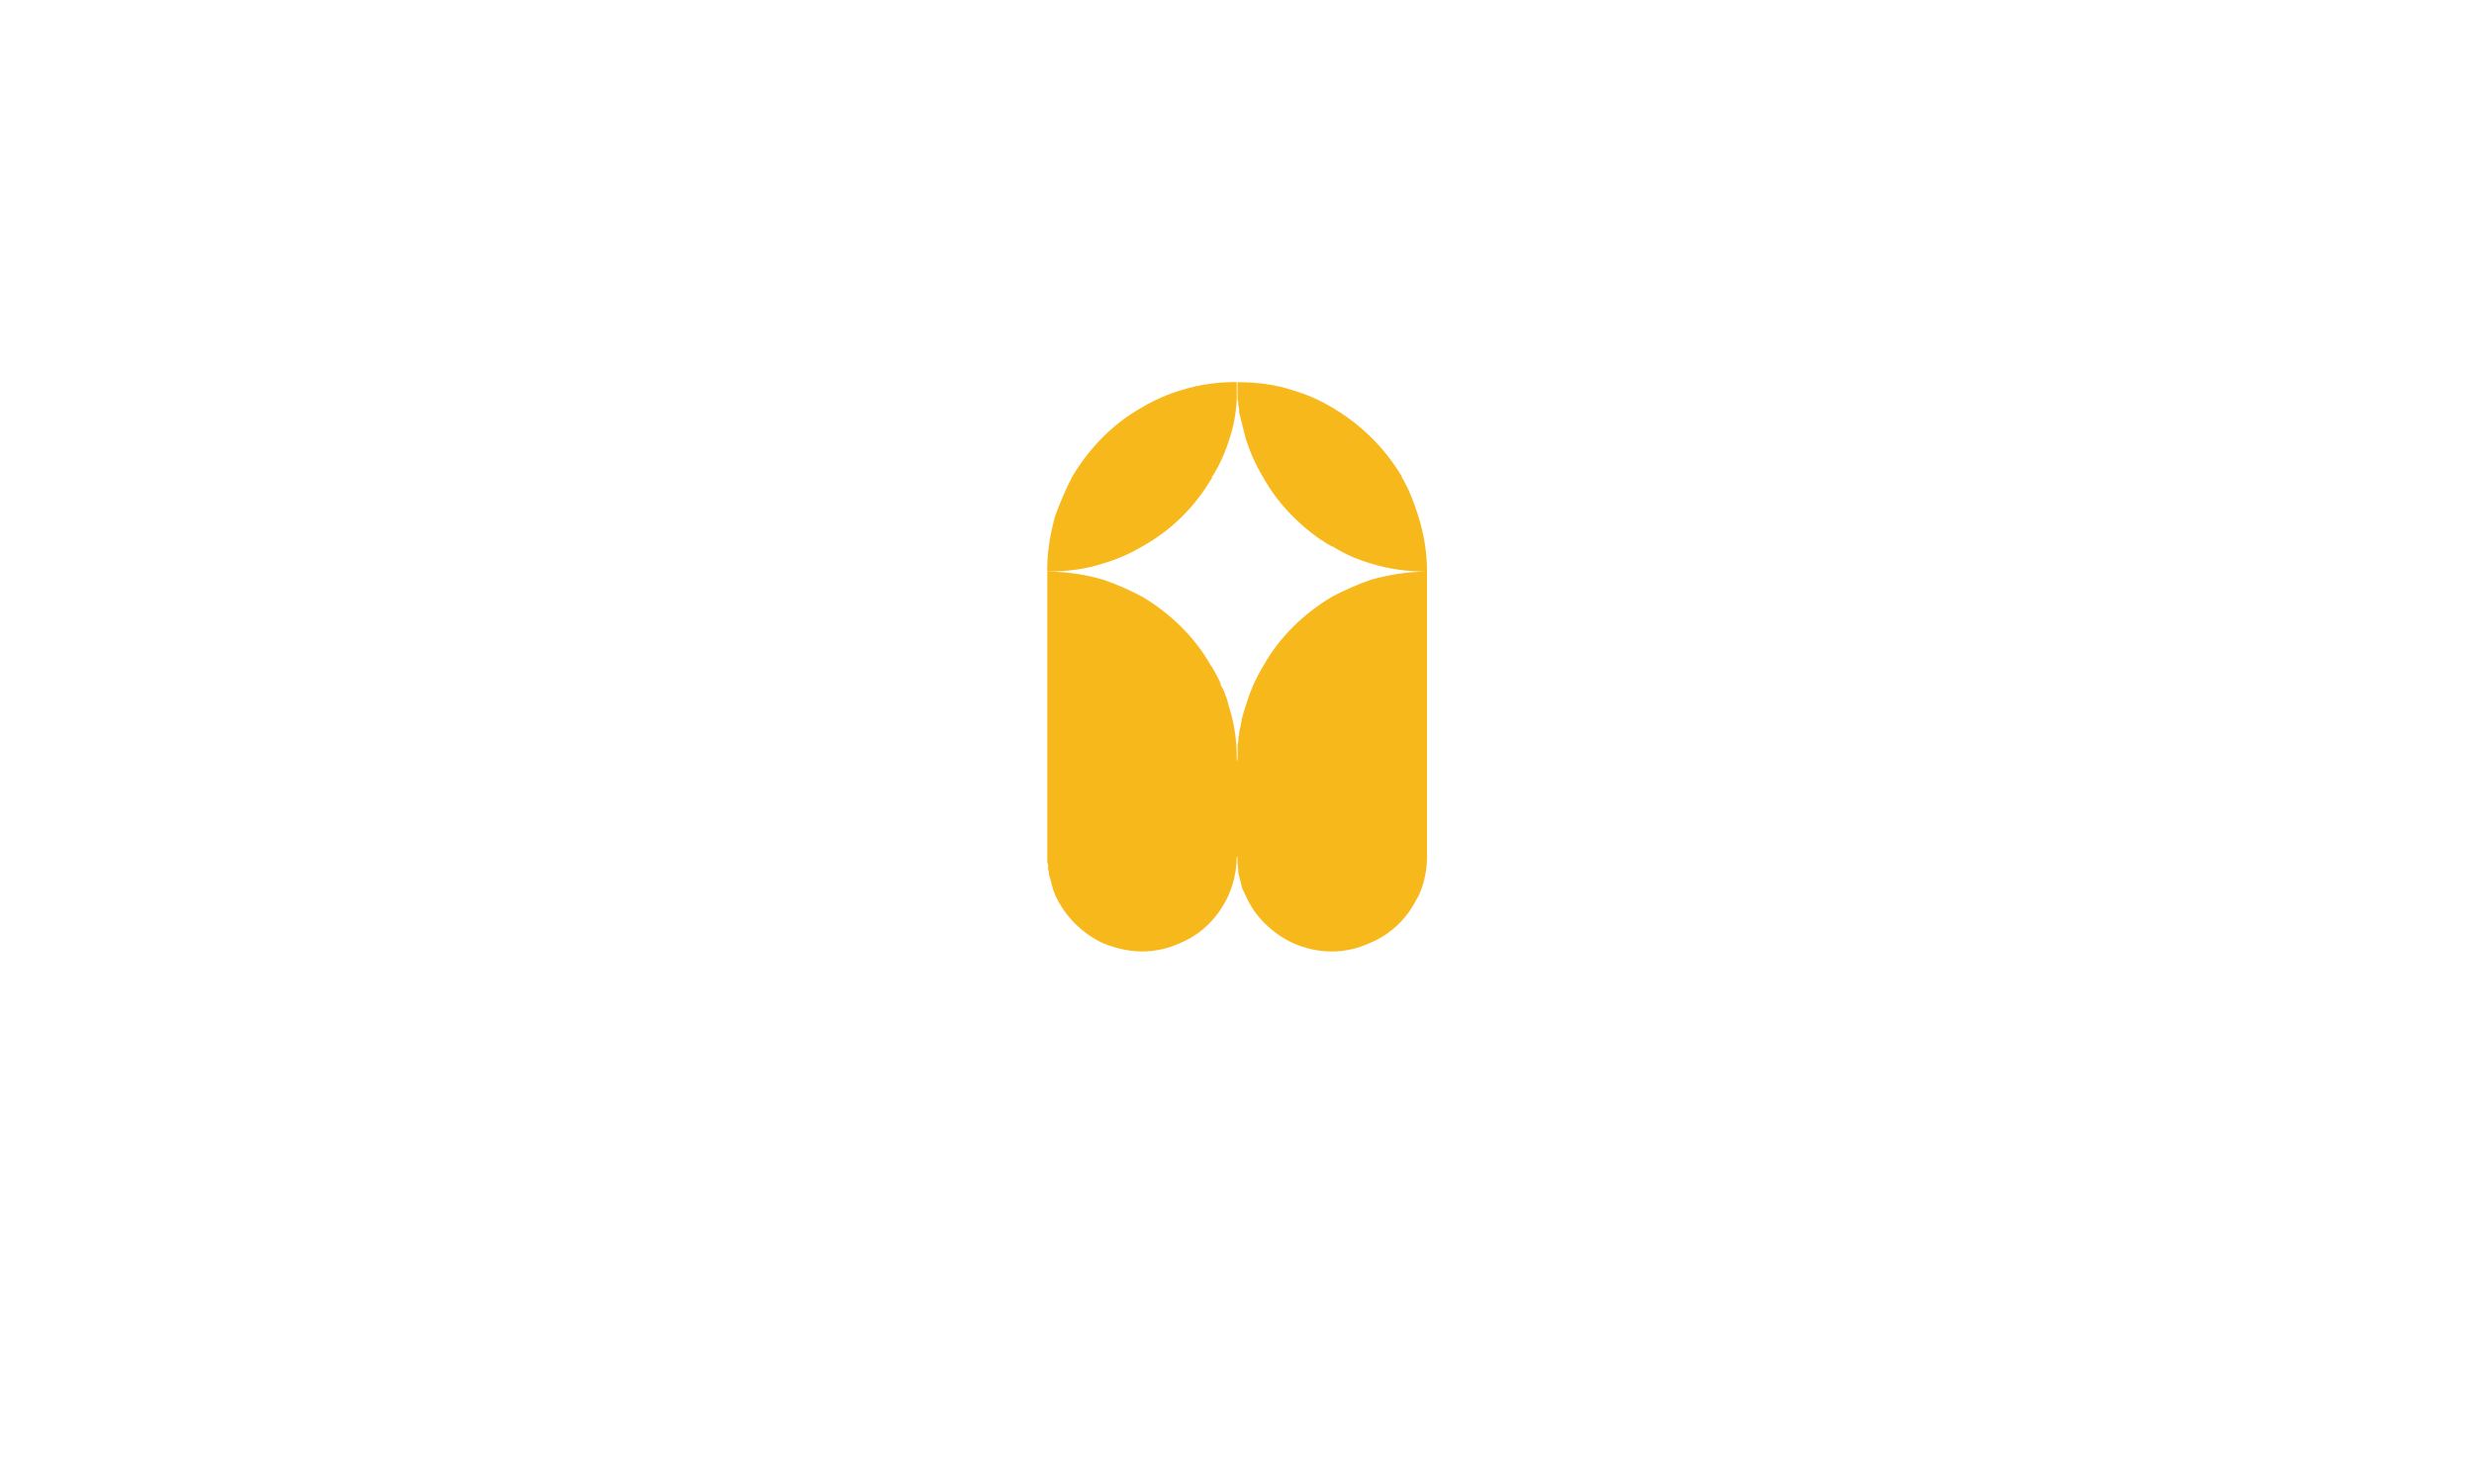 <?xml version="1.0" encoding="UTF-8"?><svg id="Layer_1" xmlns="http://www.w3.org/2000/svg" xmlns:xlink="http://www.w3.org/1999/xlink" viewBox="0 0 500 300"><defs><style>.cls-1{fill:#fff;}.cls-2{fill:#eb008b;}.cls-3{fill:#00adee;}.cls-4{clip-path:url(#clippath);}.cls-5{fill:none;}.cls-6{fill:#fff100;}.cls-7{fill:#f7b81c;}</style><clipPath id="clippath"><rect class="cls-5" x="-530" y="-989.84" width="500" height="300"/></clipPath></defs><rect class="cls-1" width="500" height="300"/><g class="cls-4"><g><rect class="cls-3" x="7.06" y="-541.02" width="13" height="784.34" transform="translate(128.41 -244.52) rotate(-135)"/><rect class="cls-2" x="-29.73" y="-533.32" width=".64" height="964.65" transform="translate(27.45 -35.73) rotate(-45)"/><rect class="cls-3" x="-27.51" y="-535.5" width=".64" height="964.65" transform="translate(29.64 -34.8) rotate(-45)"/><rect class="cls-6" x="-163.72" y="-1027.78" width="23.99" height="1485.59" transform="translate(157.08 -190.75) rotate(-45)"/><rect class="cls-3" x="-200.32" y="-882.02" width="23.99" height="1485.59" transform="translate(-153.61 92.39) rotate(45)"/></g></g><path class="cls-7" d="M277.05,113.91c-2.8-.82-5.43-1.97-7.73-3.45h-.16c-2.96-1.64-5.59-3.78-7.89-6.08-2.47-2.47-4.44-5.1-6.08-8.06-1.48-2.47-2.63-5.1-3.45-7.73l-.99-3.95c-.16-.49-.16-.82-.33-1.31v-.16c0-.33,0-.82-.16-1.15v-.16c0-.33,0-.66-.16-1.15v-3.45c3.94,0,7.73,.49,11.18,1.64,2.8,.82,5.43,1.97,7.89,3.45,5.92,3.45,10.69,8.22,14.14,13.97v.16c1.48,2.47,2.46,5.1,3.29,7.73,1.15,3.62,1.81,7.4,1.81,11.34-3.95,0-7.73-.5-11.34-1.64m-27.13,59.35h.17v.16h-.17v-.16Zm0-19.57h0Zm0-.16h.17v.16h-.17v-.16Zm-.16,69.05v0Zm0-19.73v0Zm38.64-87.3c-3.95,0-7.73,.66-11.34,1.64-2.8,.99-5.43,2.14-7.89,3.45-5.76,3.45-10.69,8.22-13.97,14.14-1.48,2.47-2.63,5.1-3.45,7.89-.17,.33-.17,.66-.33,.99,0,.17-.16,.33-.16,.66-.16,.33-.16,.66-.33,.99,0,.49-.17,.82-.17,1.32-.16,.33-.16,.82-.33,1.32,0,.33,0,.66-.16,.99v.33c0,.33,0,.82-.16,1.15v2.96l-.17,.17v-.17c0-3.62-.49-7.23-1.64-10.69-.16-.66-.33-1.48-.66-2.14-.17-.66-.49-1.32-.82-1.81-.17-.33-.17-.66-.33-.99-.49-.99-.99-1.97-1.48-2.79,0-.17-.17-.17-.17-.17-3.29-5.92-8.22-10.69-13.97-14.14-2.47-1.32-5.1-2.47-7.89-3.45-3.45-.99-7.23-1.64-11.18-1.64h-.16v58.86s.16,.17,.16,.33v.66c0,.16,0,.49,.16,.82,0,.33,0,.66,.16,.99,0,.16,0,.33,.17,.49,0,.17,0,.49,.16,.66,0,.16,0,.33,.16,.66,0,.17,.16,.5,.16,.66,.16,.49,.33,.82,.49,1.31,1.97,4.27,5.43,7.73,9.7,9.7,2.47,.99,5.1,1.64,7.89,1.64s5.43-.66,7.89-1.81c4.27-1.81,7.56-5.26,9.53-9.54,.99-2.3,1.64-4.93,1.64-7.56h.17v.99l.16,1.32v.66l.82,3.29c.16,.16,.16,.33,.33,.66l.33,.66c1.81,4.27,5.42,7.73,9.7,9.7,2.3,.99,4.93,1.64,7.73,1.64s5.42-.66,7.89-1.81c3.94-1.64,7.23-4.77,9.21-8.71,.16-.33,.33-.49,.49-.82,.99-2.3,1.64-4.93,1.64-7.56v-57.87Zm-38.47-34.69c-.16,2.8-.66,5.43-1.48,7.89-.82,2.63-1.97,5.26-3.45,7.56h-.17c0,.16,.17,.16,.17,.16-3.45,5.92-8.22,10.69-14.14,13.97-2.47,1.48-5.1,2.63-7.89,3.45-3.45,1.15-7.23,1.64-11.18,1.64h-.16v-.5c0-3.78,.66-7.4,1.64-10.85,.99-2.63,2.14-5.43,3.45-7.89,3.45-5.75,8.22-10.69,14.14-13.97,2.47-1.48,5.1-2.63,7.89-3.45,3.62-1.15,7.4-1.64,11.18-1.64v3.62Z"/></svg>